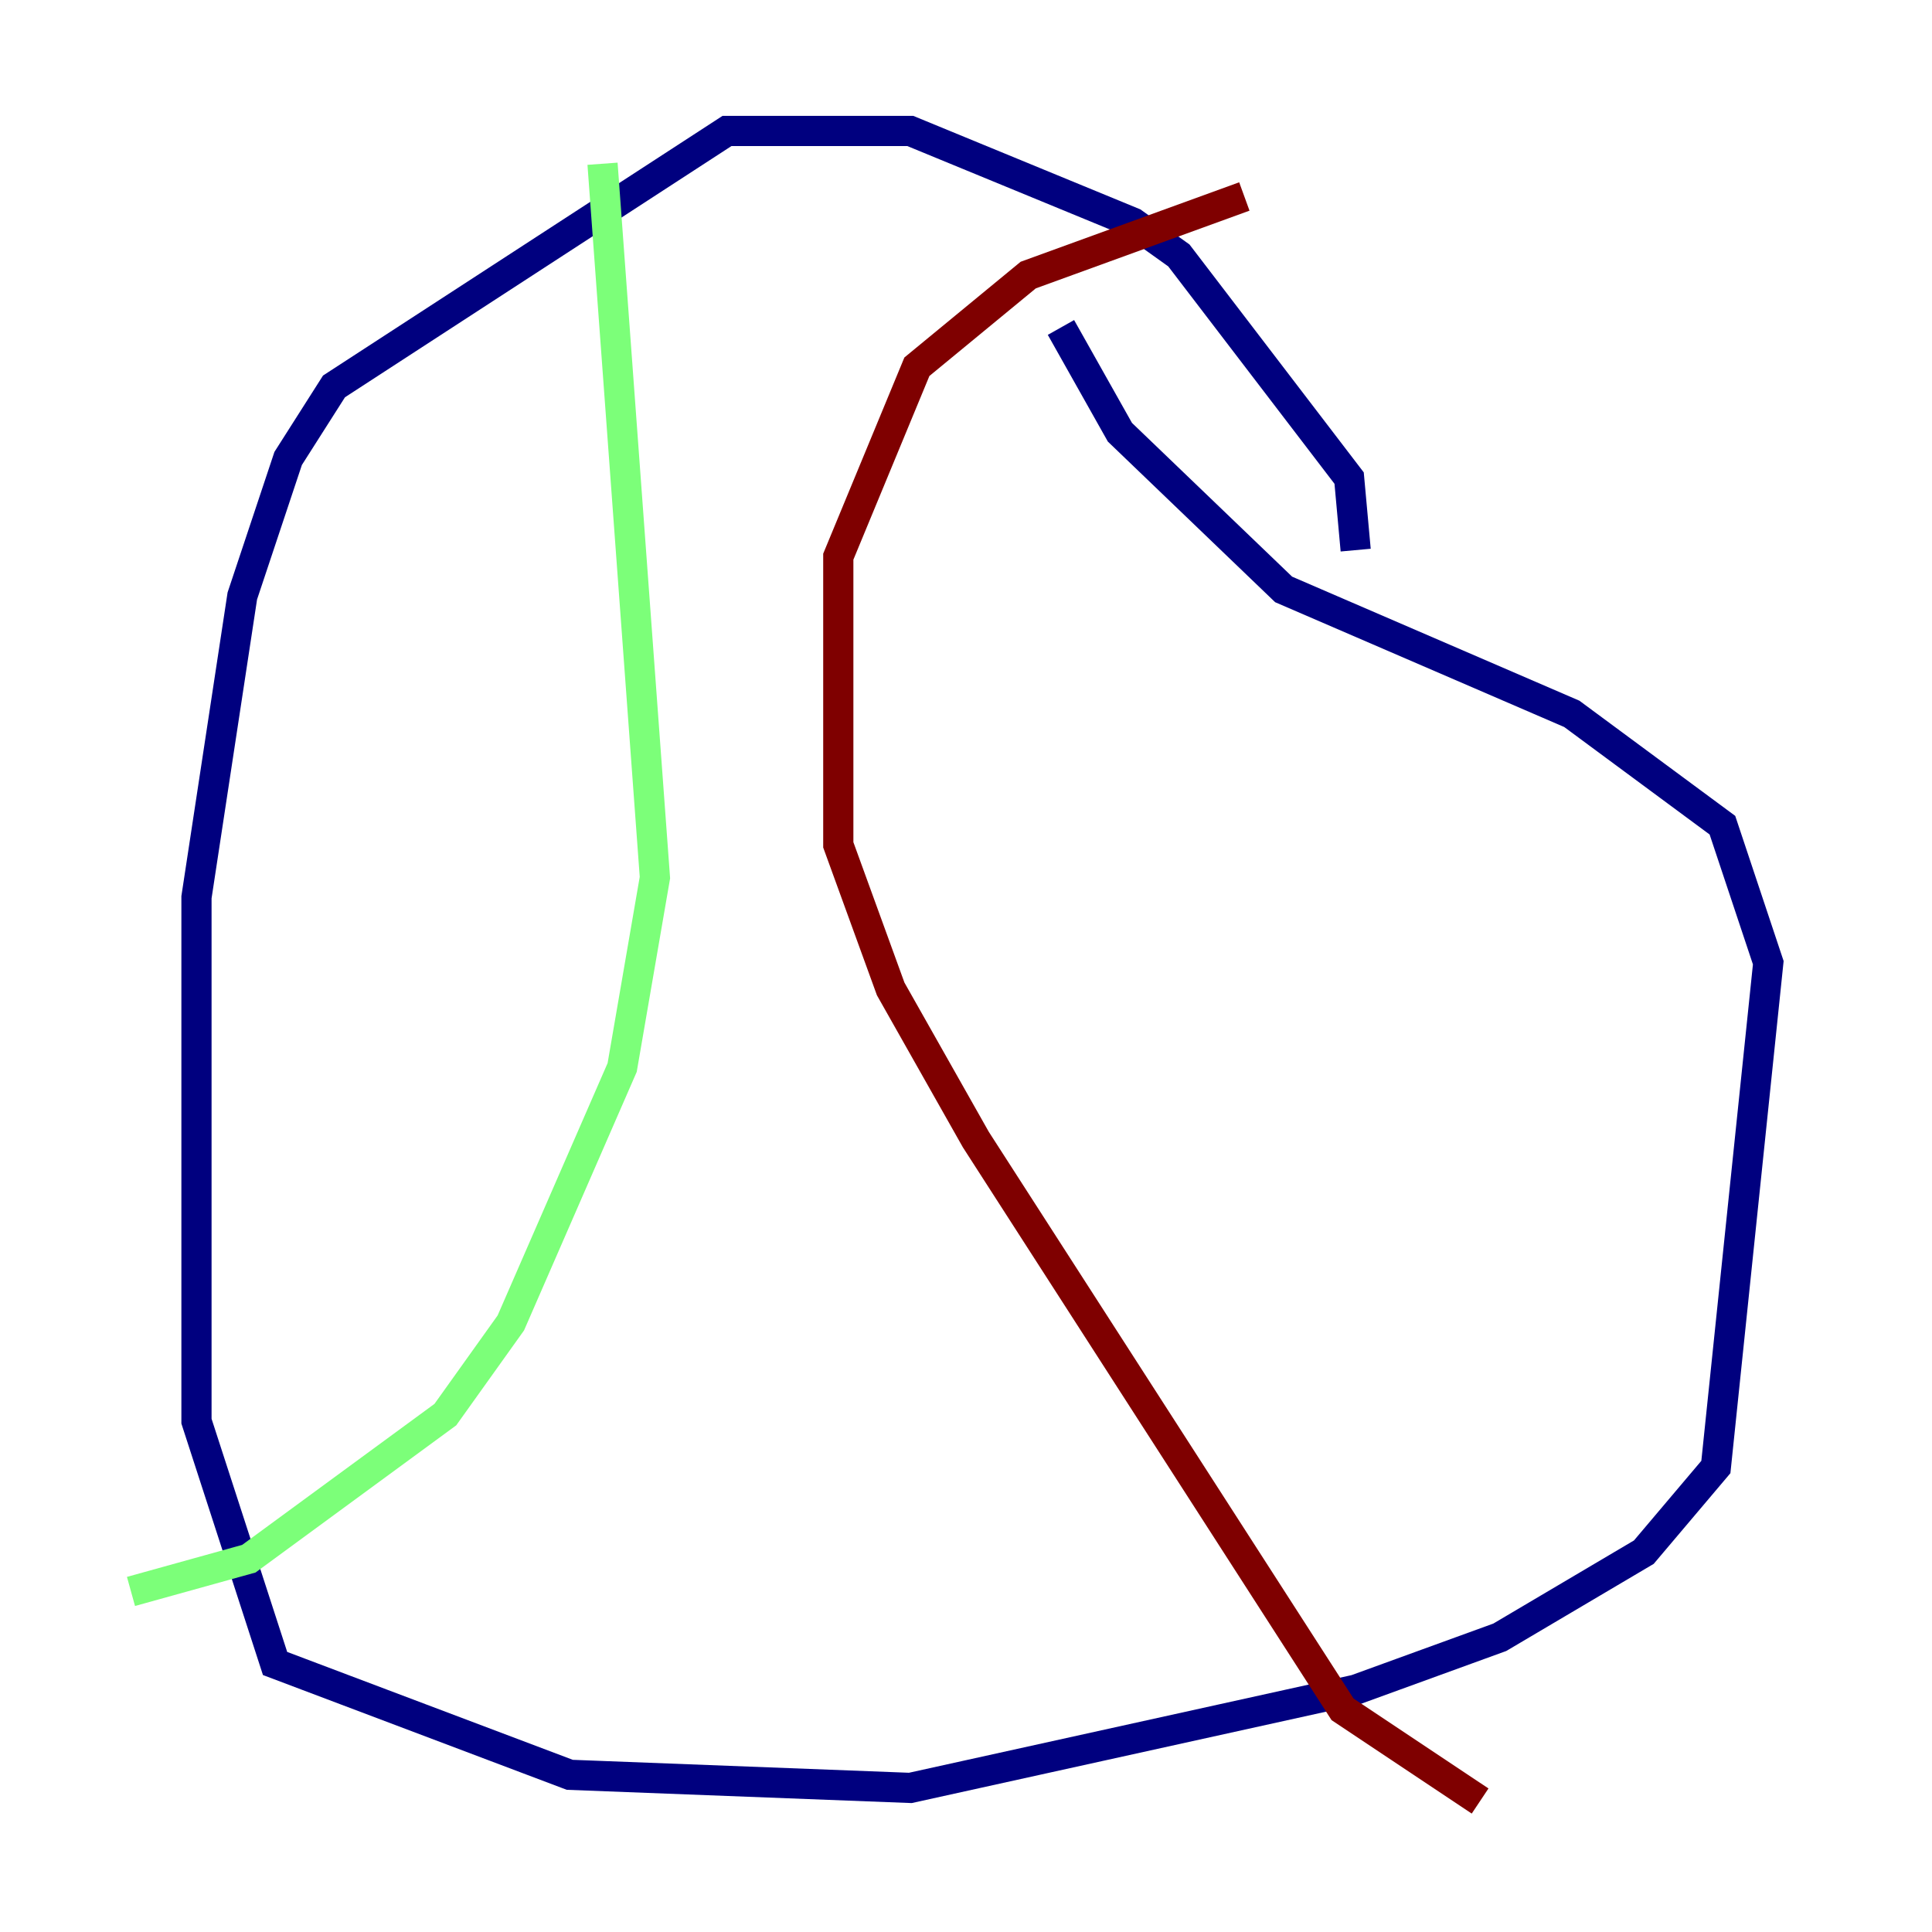 <?xml version="1.0" encoding="utf-8" ?>
<svg baseProfile="tiny" height="128" version="1.2" viewBox="0,0,128,128" width="128" xmlns="http://www.w3.org/2000/svg" xmlns:ev="http://www.w3.org/2001/xml-events" xmlns:xlink="http://www.w3.org/1999/xlink"><defs /><polyline fill="none" points="89.817,36.447 89.383,31.675 78.102,16.922 75.064,14.752 60.312,8.678 48.163,8.678 22.129,25.6 19.091,30.373 16.054,39.485 13.017,59.444 13.017,94.156 18.224,110.21 37.749,117.586 60.312,118.454 89.817,111.946 99.363,108.475 108.909,102.834 113.681,97.193 117.153,63.783 114.115,54.671 104.136,47.295 85.044,39.051 74.197,28.637 70.291,21.695" stroke="#00007f" stroke-width="2" /><polyline fill="none" points="39.919,10.848 43.39,58.142 41.22,70.725 33.844,87.647 29.505,93.722 16.488,103.268 8.678,105.437" stroke="#7cff79" stroke-width="2" /><polyline fill="none" points="82.441,13.017 68.122,18.224 60.746,24.298 55.539,36.881 55.539,55.973 59.01,65.519 64.651,75.498 88.949,113.248 98.061,119.322" stroke="#7f0000" stroke-width="2" /></svg>